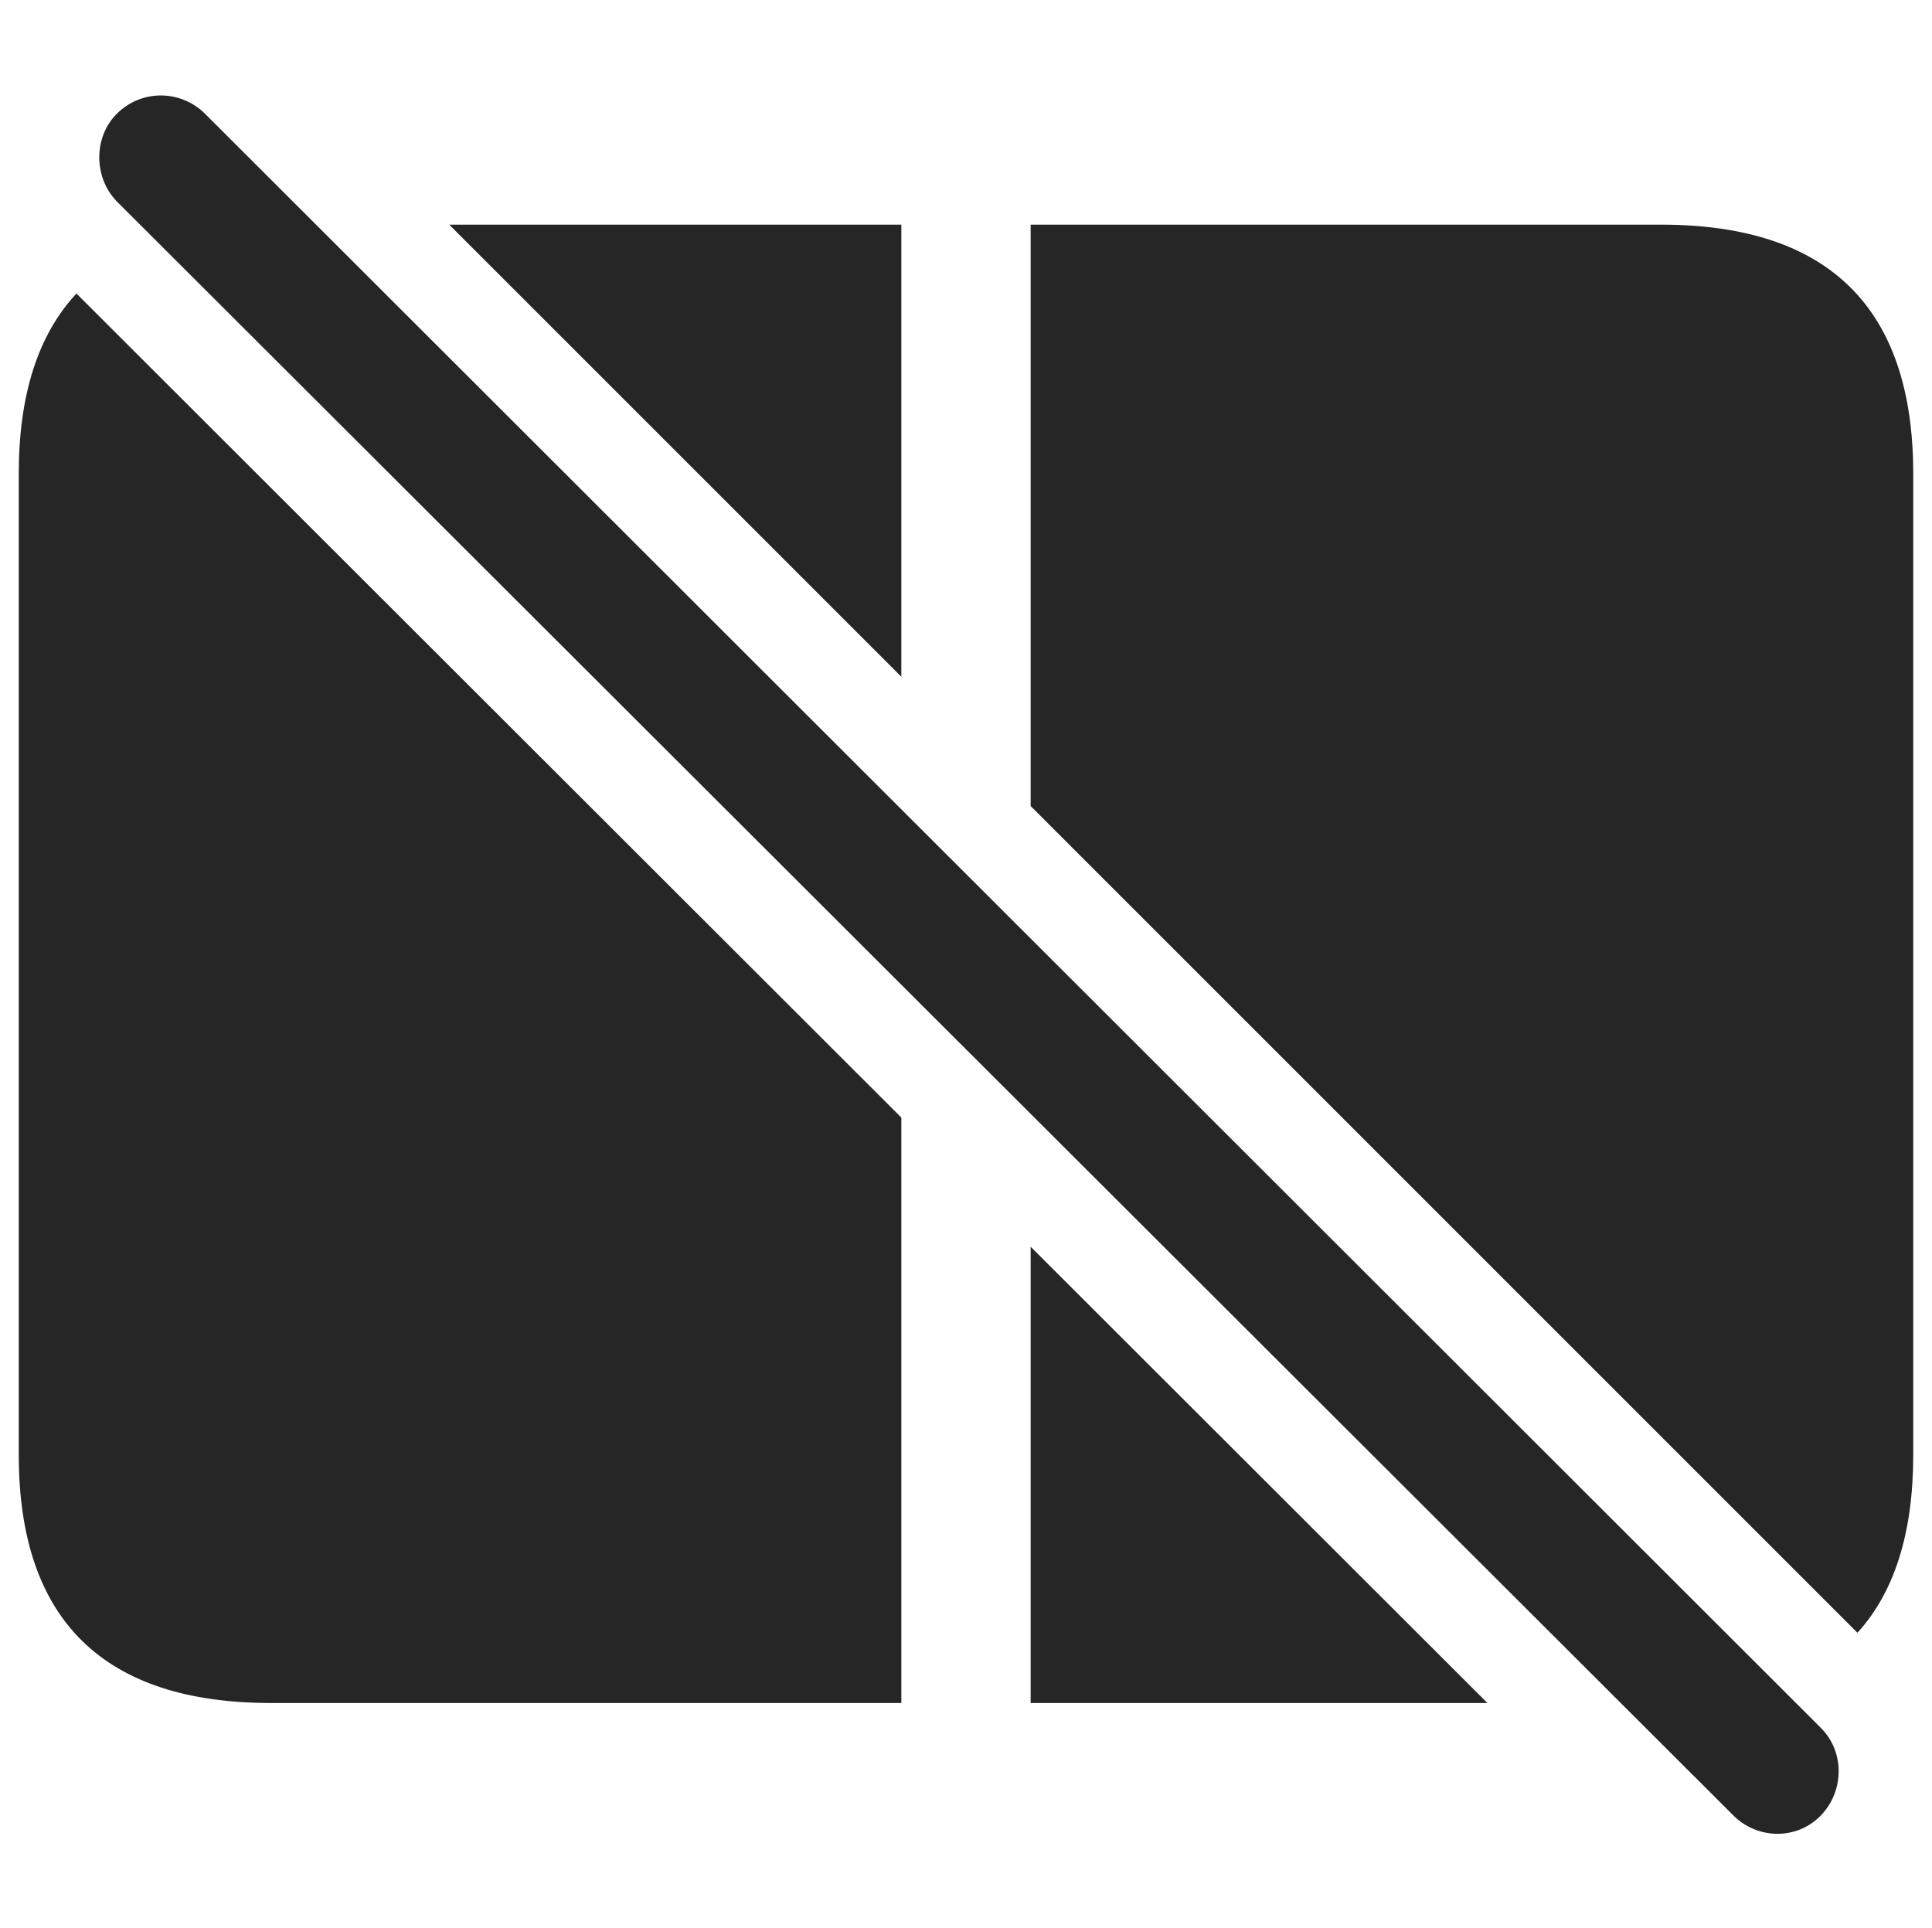 <?xml version="1.0" encoding="UTF-8"?>
<!--Generator: Apple Native CoreSVG 232.5-->
<!DOCTYPE svg
PUBLIC "-//W3C//DTD SVG 1.1//EN"
       "http://www.w3.org/Graphics/SVG/1.1/DTD/svg11.dtd">
<svg version="1.1" xmlns="http://www.w3.org/2000/svg" xmlns:xlink="http://www.w3.org/1999/xlink" width="117.468" height="117.212">
 <g>
  <rect height="117.212" opacity="0" width="117.468" x="0" y="0"/>
  <path d="M62.665 75.808L90.437 103.552L62.665 103.552ZM54.803 67.954L54.803 103.552L16.473 103.552C6.317 103.552 1.141 98.523 1.141 88.465L1.141 28.797C1.141 24.012 2.312 20.354 4.648 17.848ZM116.327 28.797L116.327 88.465C116.327 93.181 115.2 96.792 112.935 99.282L62.665 49.011L62.665 13.66L54.803 13.66L54.803 41.15L27.313 13.66L100.995 13.66C111.2 13.66 116.327 18.738 116.327 28.797Z" fill="#000000" fill-opacity="0.85"/>
  <path d="M105.389 110.388C106.854 111.853 109.247 111.902 110.712 110.388C112.128 108.923 112.177 106.531 110.712 105.066L12.47 6.922C11.005 5.457 8.612 5.408 7.098 6.922C5.682 8.338 5.682 10.779 7.098 12.244Z" fill="#000000" fill-opacity="0.85"/>
 </g>
</svg>
